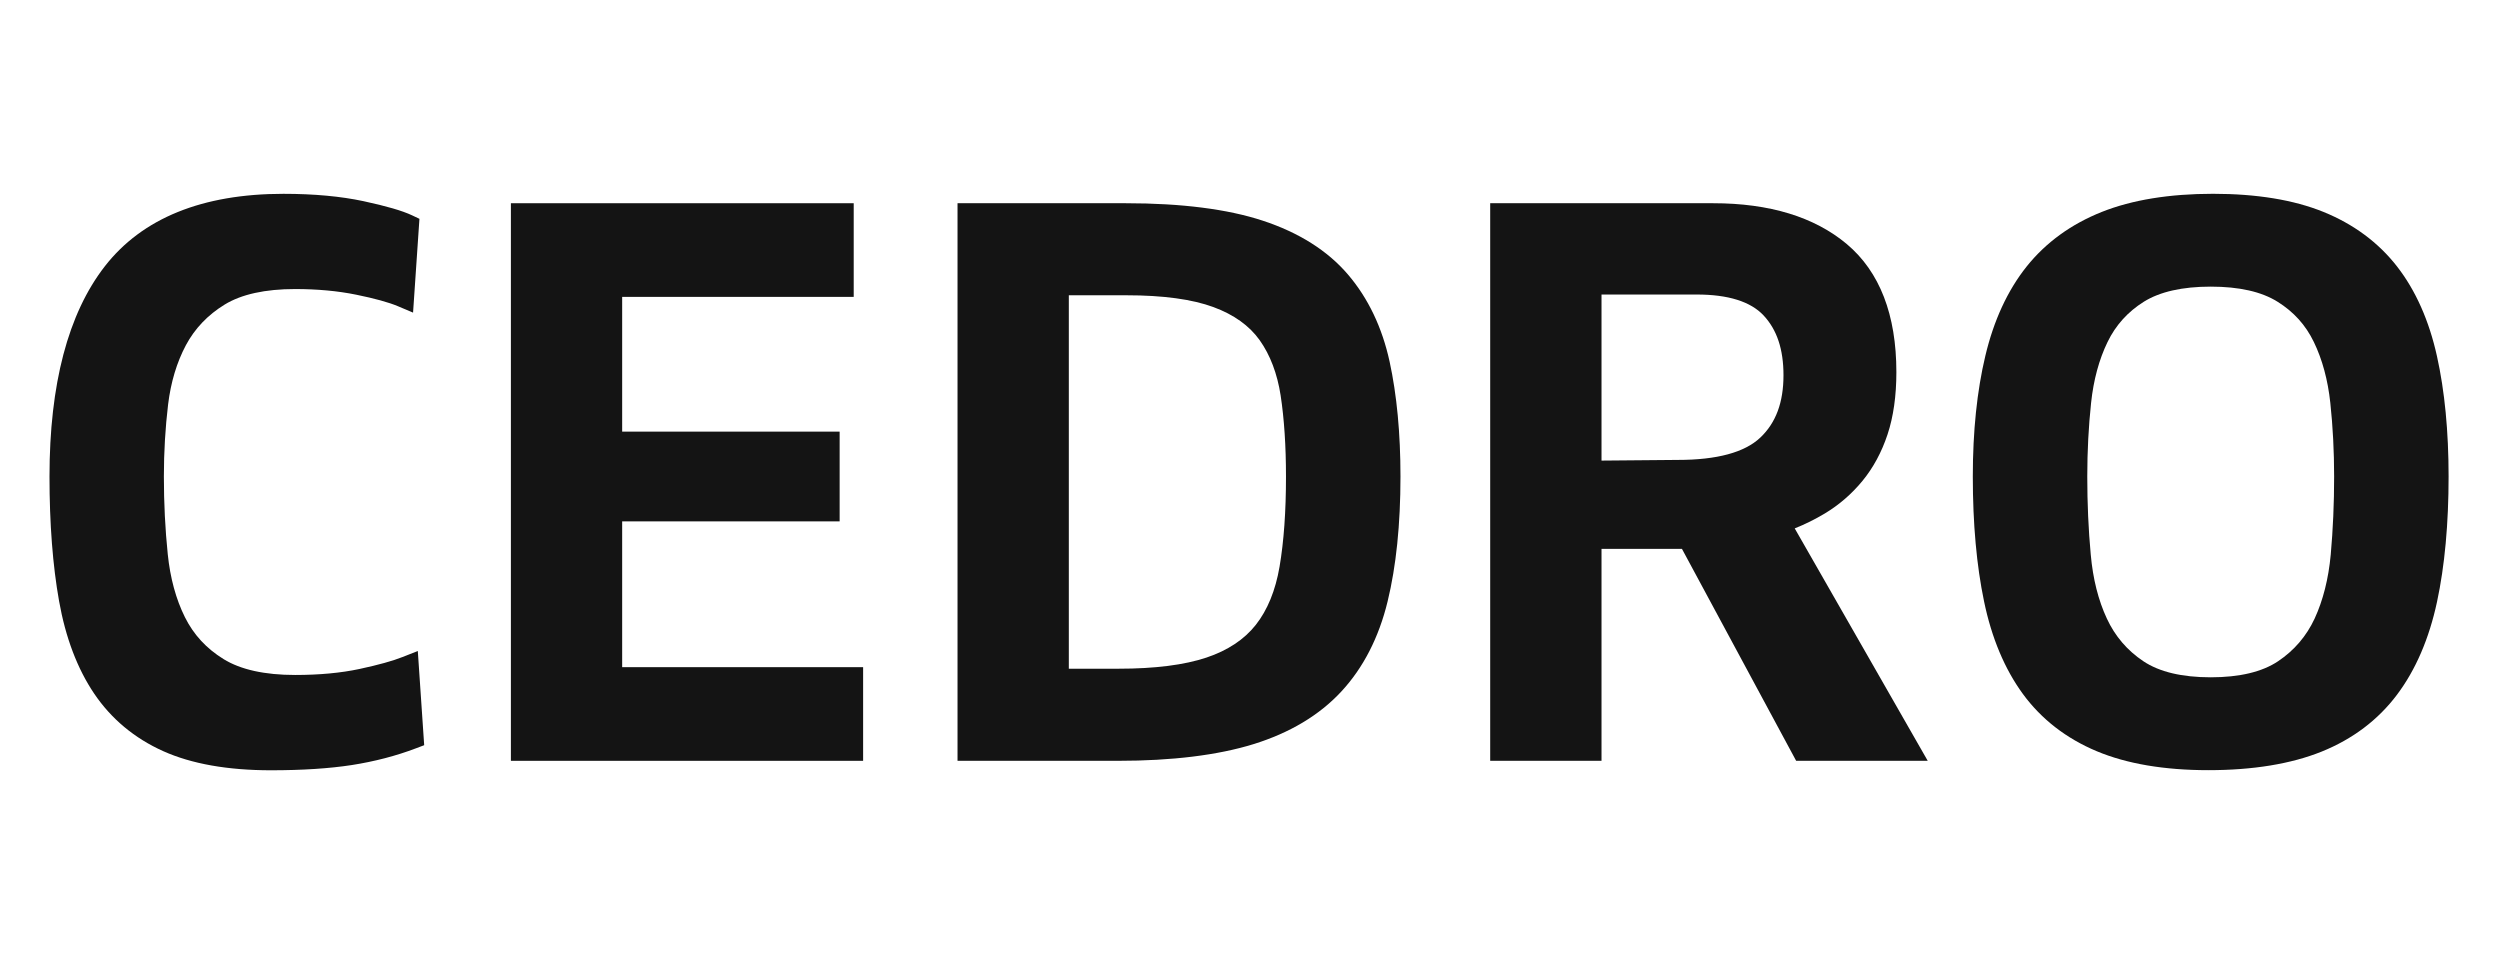 <svg width="89" height="34" viewBox="0 0 89 34" fill="none" xmlns="http://www.w3.org/2000/svg">
<path d="M14.332 23.389C13.986 23.528 13.47 23.671 12.8 23.815C12.138 23.957 11.366 24.029 10.508 24.029C9.423 24.029 8.566 23.839 7.959 23.464C7.344 23.084 6.894 22.595 6.583 21.972C6.265 21.333 6.059 20.578 5.972 19.729C5.881 18.847 5.834 17.917 5.834 16.964C5.834 16.091 5.885 15.228 5.984 14.401C6.08 13.61 6.293 12.899 6.619 12.287C6.935 11.696 7.398 11.21 7.999 10.842C8.597 10.476 9.442 10.29 10.508 10.29C11.293 10.29 12.024 10.357 12.68 10.491C13.335 10.624 13.833 10.762 14.161 10.899L14.705 11.129L14.932 7.79L14.672 7.667C14.323 7.502 13.755 7.337 12.938 7.161C12.133 6.989 11.175 6.9 10.092 6.9C7.202 6.9 5.063 7.769 3.731 9.481C2.424 11.162 1.762 13.679 1.762 16.965C1.762 18.641 1.877 20.133 2.103 21.399C2.334 22.701 2.756 23.809 3.353 24.693C3.961 25.593 4.789 26.283 5.813 26.742C6.82 27.194 8.11 27.422 9.647 27.422C10.756 27.422 11.725 27.359 12.523 27.236C13.331 27.11 14.099 26.91 14.808 26.64L15.101 26.529L14.874 23.176L14.332 23.389Z" fill="#141414"/>
<path d="M22.149 18.561H29.891V15.366H22.149V10.569H30.392V7.235H18.188V27.085H30.727V23.751H22.149V18.561Z" fill="#141414"/>
<path d="M47.986 9.771C47.261 8.923 46.242 8.28 44.957 7.857C43.704 7.444 42.063 7.235 40.079 7.235H34.088V27.085H39.801C41.728 27.085 43.349 26.885 44.616 26.494C45.917 26.091 46.973 25.46 47.753 24.616C48.532 23.775 49.087 22.696 49.399 21.41C49.703 20.162 49.857 18.666 49.857 16.964C49.857 15.432 49.727 14.058 49.471 12.879C49.206 11.66 48.707 10.614 47.986 9.771ZM45.552 20.175C45.407 21.023 45.122 21.719 44.705 22.247C44.295 22.766 43.704 23.157 42.952 23.409C42.164 23.673 41.113 23.806 39.828 23.806H38.05V10.512H40.106C41.403 10.512 42.446 10.653 43.203 10.934C43.927 11.201 44.479 11.597 44.844 12.11C45.22 12.64 45.471 13.302 45.591 14.08C45.717 14.907 45.781 15.878 45.781 16.964C45.782 18.198 45.705 19.278 45.552 20.175Z" fill="#141414"/>
<path d="M64.968 18.277C65.471 17.974 65.921 17.585 66.302 17.122C66.686 16.655 66.988 16.097 67.197 15.464C67.405 14.837 67.511 14.091 67.511 13.248C67.511 11.207 66.918 9.674 65.746 8.689C64.596 7.724 62.996 7.235 60.991 7.235H53.051V27.085H57.014V19.539H59.877L63.943 27.085H68.627L63.892 18.811C64.264 18.663 64.624 18.483 64.968 18.277ZM62.666 15.579C62.11 16.106 61.124 16.373 59.735 16.373L57.014 16.397V10.485H60.407C61.523 10.485 62.323 10.736 62.785 11.231C63.261 11.741 63.492 12.437 63.492 13.359C63.492 14.326 63.222 15.054 62.666 15.579Z" fill="#141414"/>
<path d="M86.756 12.68C86.475 11.412 85.998 10.341 85.34 9.493C84.675 8.636 83.791 7.981 82.715 7.544C81.656 7.115 80.335 6.899 78.784 6.899C77.235 6.899 75.903 7.116 74.828 7.543C73.734 7.978 72.832 8.633 72.149 9.487C71.472 10.335 70.977 11.406 70.677 12.673C70.382 13.909 70.232 15.352 70.232 16.962C70.232 18.643 70.367 20.139 70.632 21.408C70.902 22.711 71.367 23.818 72.013 24.702C72.669 25.599 73.553 26.286 74.641 26.742C75.71 27.191 77.049 27.418 78.618 27.418C80.206 27.418 81.561 27.195 82.646 26.759C83.753 26.313 84.657 25.632 85.331 24.735C85.997 23.851 86.477 22.736 86.758 21.425C87.033 20.142 87.17 18.64 87.17 16.962C87.17 15.36 87.031 13.918 86.756 12.68ZM82.974 19.747C82.894 20.607 82.701 21.372 82.4 22.023C82.109 22.648 81.671 23.158 81.1 23.54C80.534 23.92 79.726 24.112 78.702 24.112C77.678 24.112 76.872 23.92 76.304 23.54C75.731 23.158 75.295 22.648 75.005 22.023C74.701 21.374 74.508 20.607 74.431 19.747C74.348 18.853 74.307 17.917 74.307 16.964C74.307 16.068 74.353 15.184 74.443 14.34C74.529 13.526 74.727 12.797 75.029 12.175C75.316 11.58 75.751 11.099 76.32 10.742C76.89 10.386 77.69 10.204 78.701 10.204C79.711 10.204 80.511 10.384 81.081 10.742C81.658 11.102 82.081 11.571 82.373 12.175C82.675 12.799 82.872 13.528 82.959 14.34C83.05 15.187 83.095 16.071 83.095 16.964C83.096 17.917 83.054 18.853 82.974 19.747Z" fill="#141414"/>
</svg>
